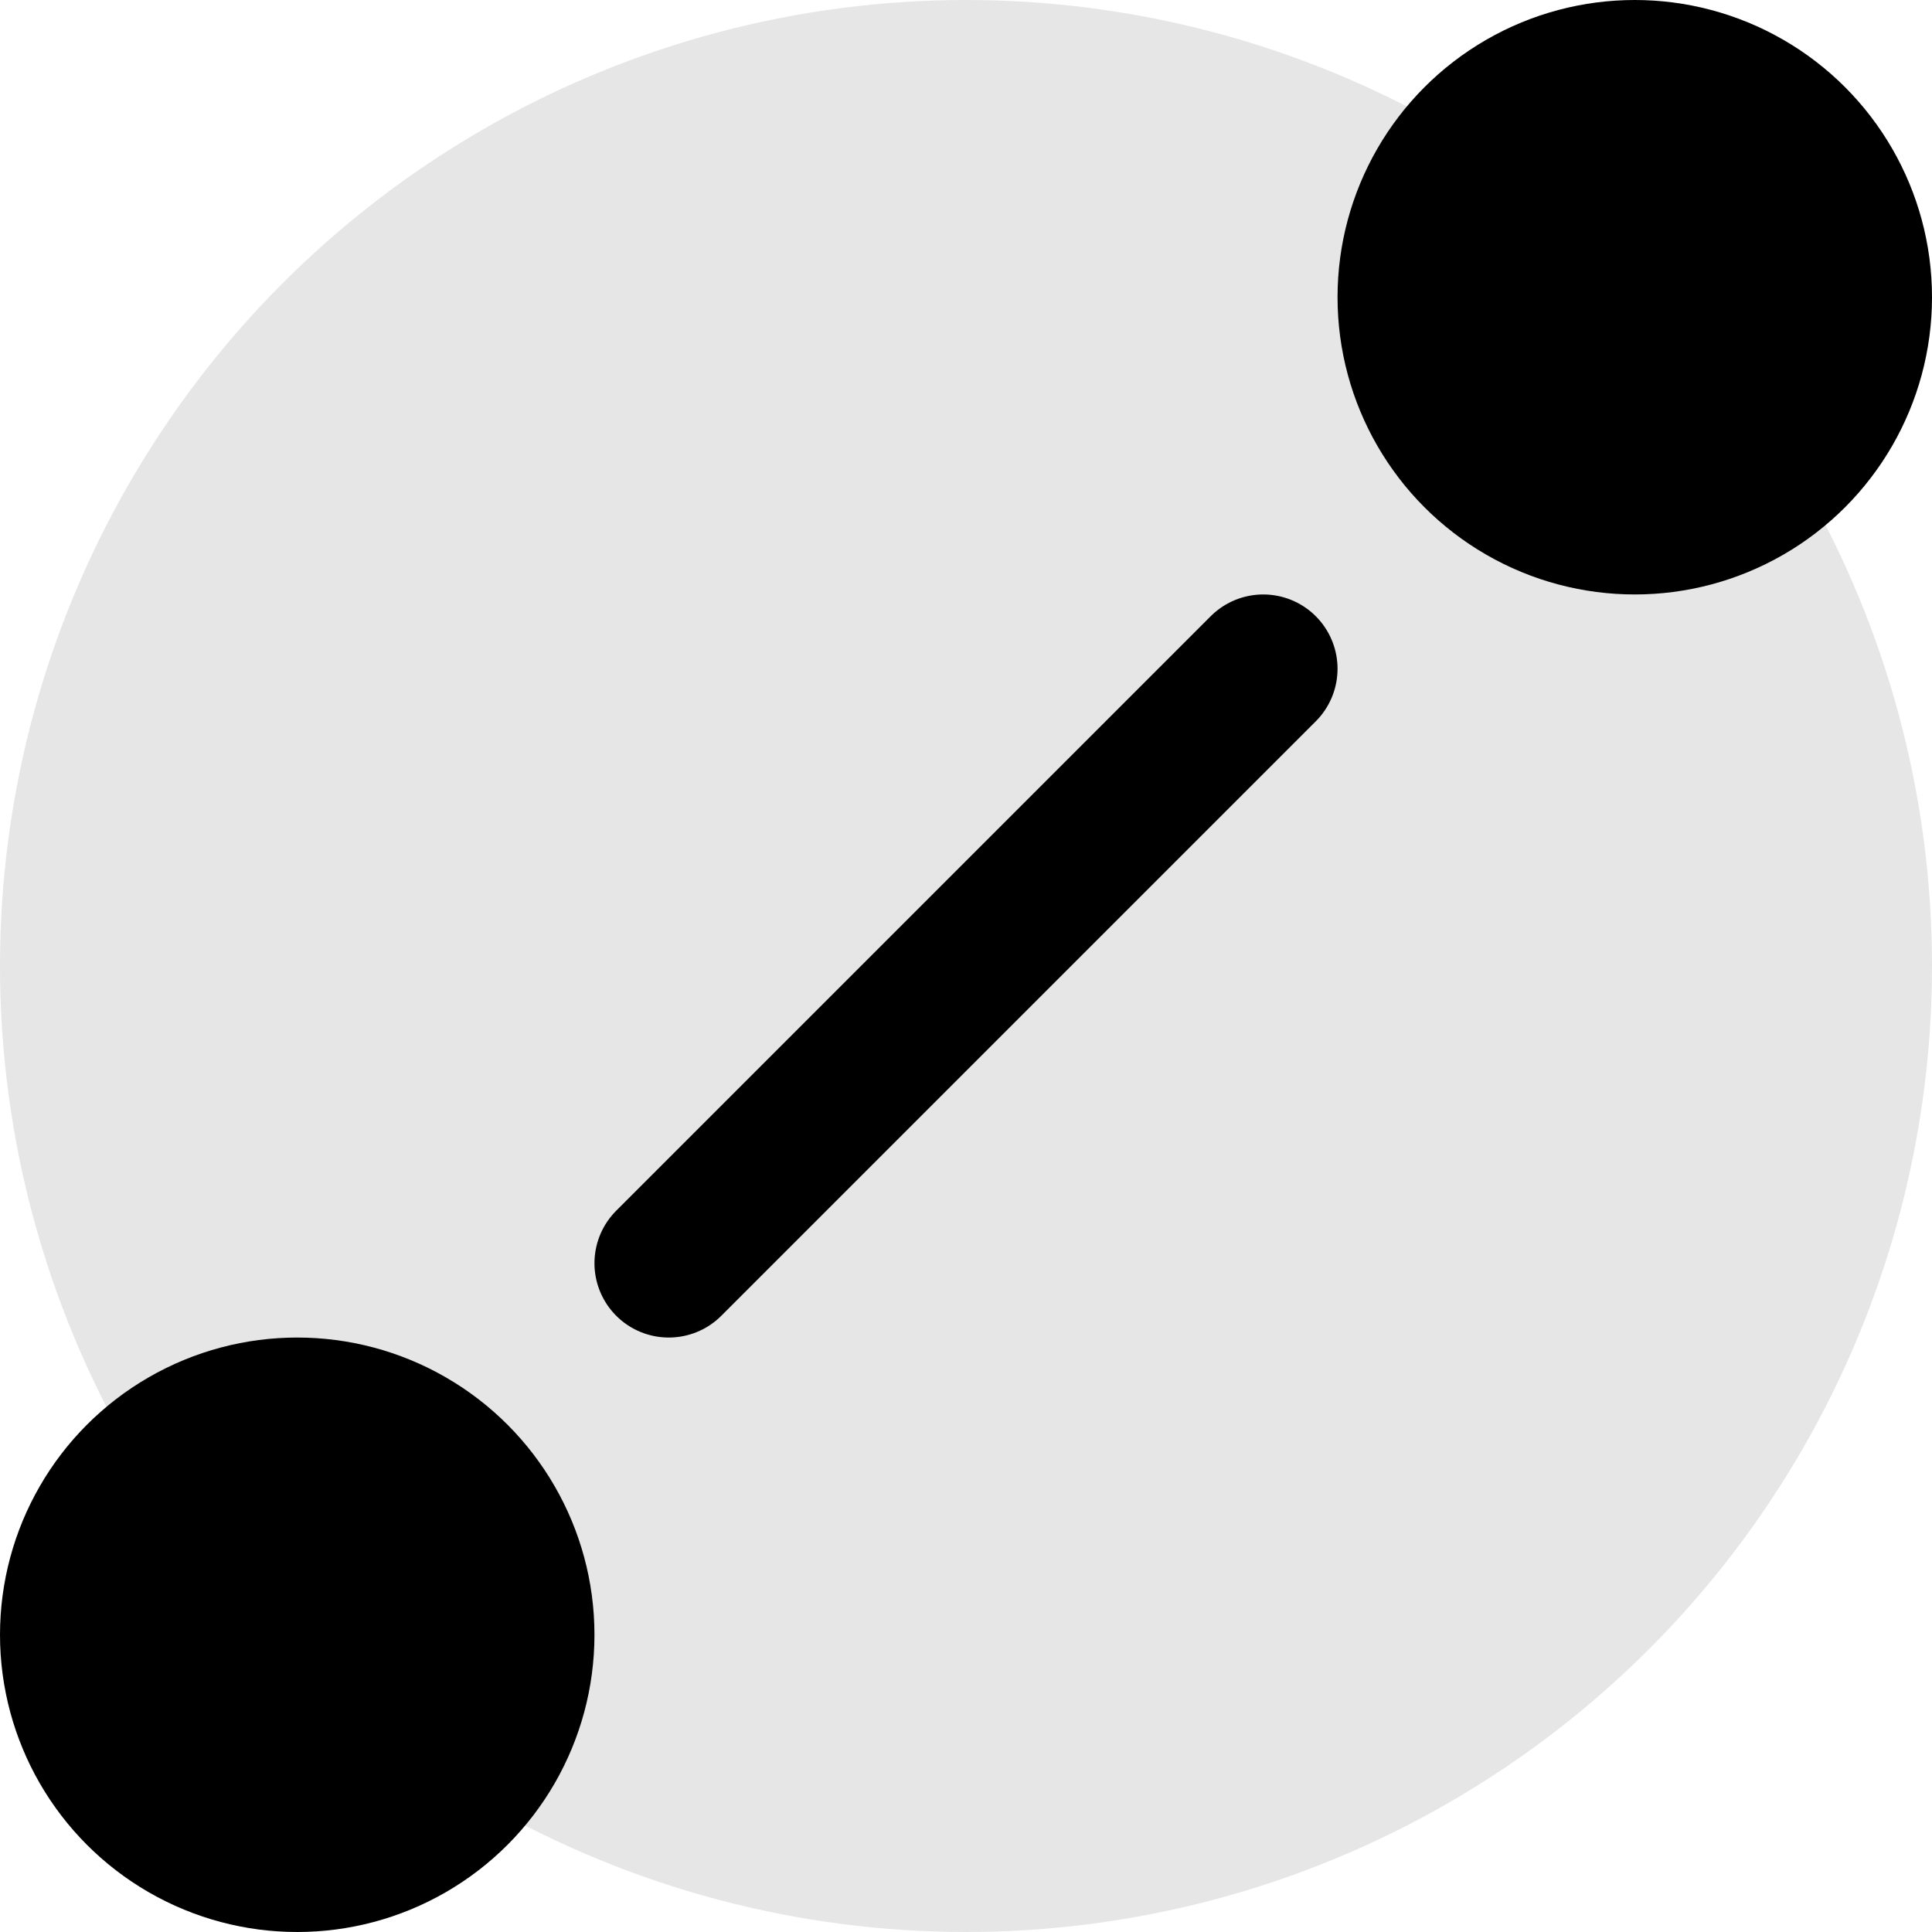 <svg width="26" height="26" viewBox="0 0 26 26" fill="none" xmlns="http://www.w3.org/2000/svg">
<circle opacity="0.1" cx="13" cy="13" r="13" transform="rotate(-180 13 13)" fill="black"/>
<circle cx="22" cy="4" r="4" transform="rotate(-180 22 4)" fill="black"/>
<circle cx="4" cy="22" r="4" transform="rotate(-180 4 22)" fill="black"/>
<path d="M17 9L9 17" stroke="black" stroke-width="2" stroke-linecap="round"/>
</svg>
